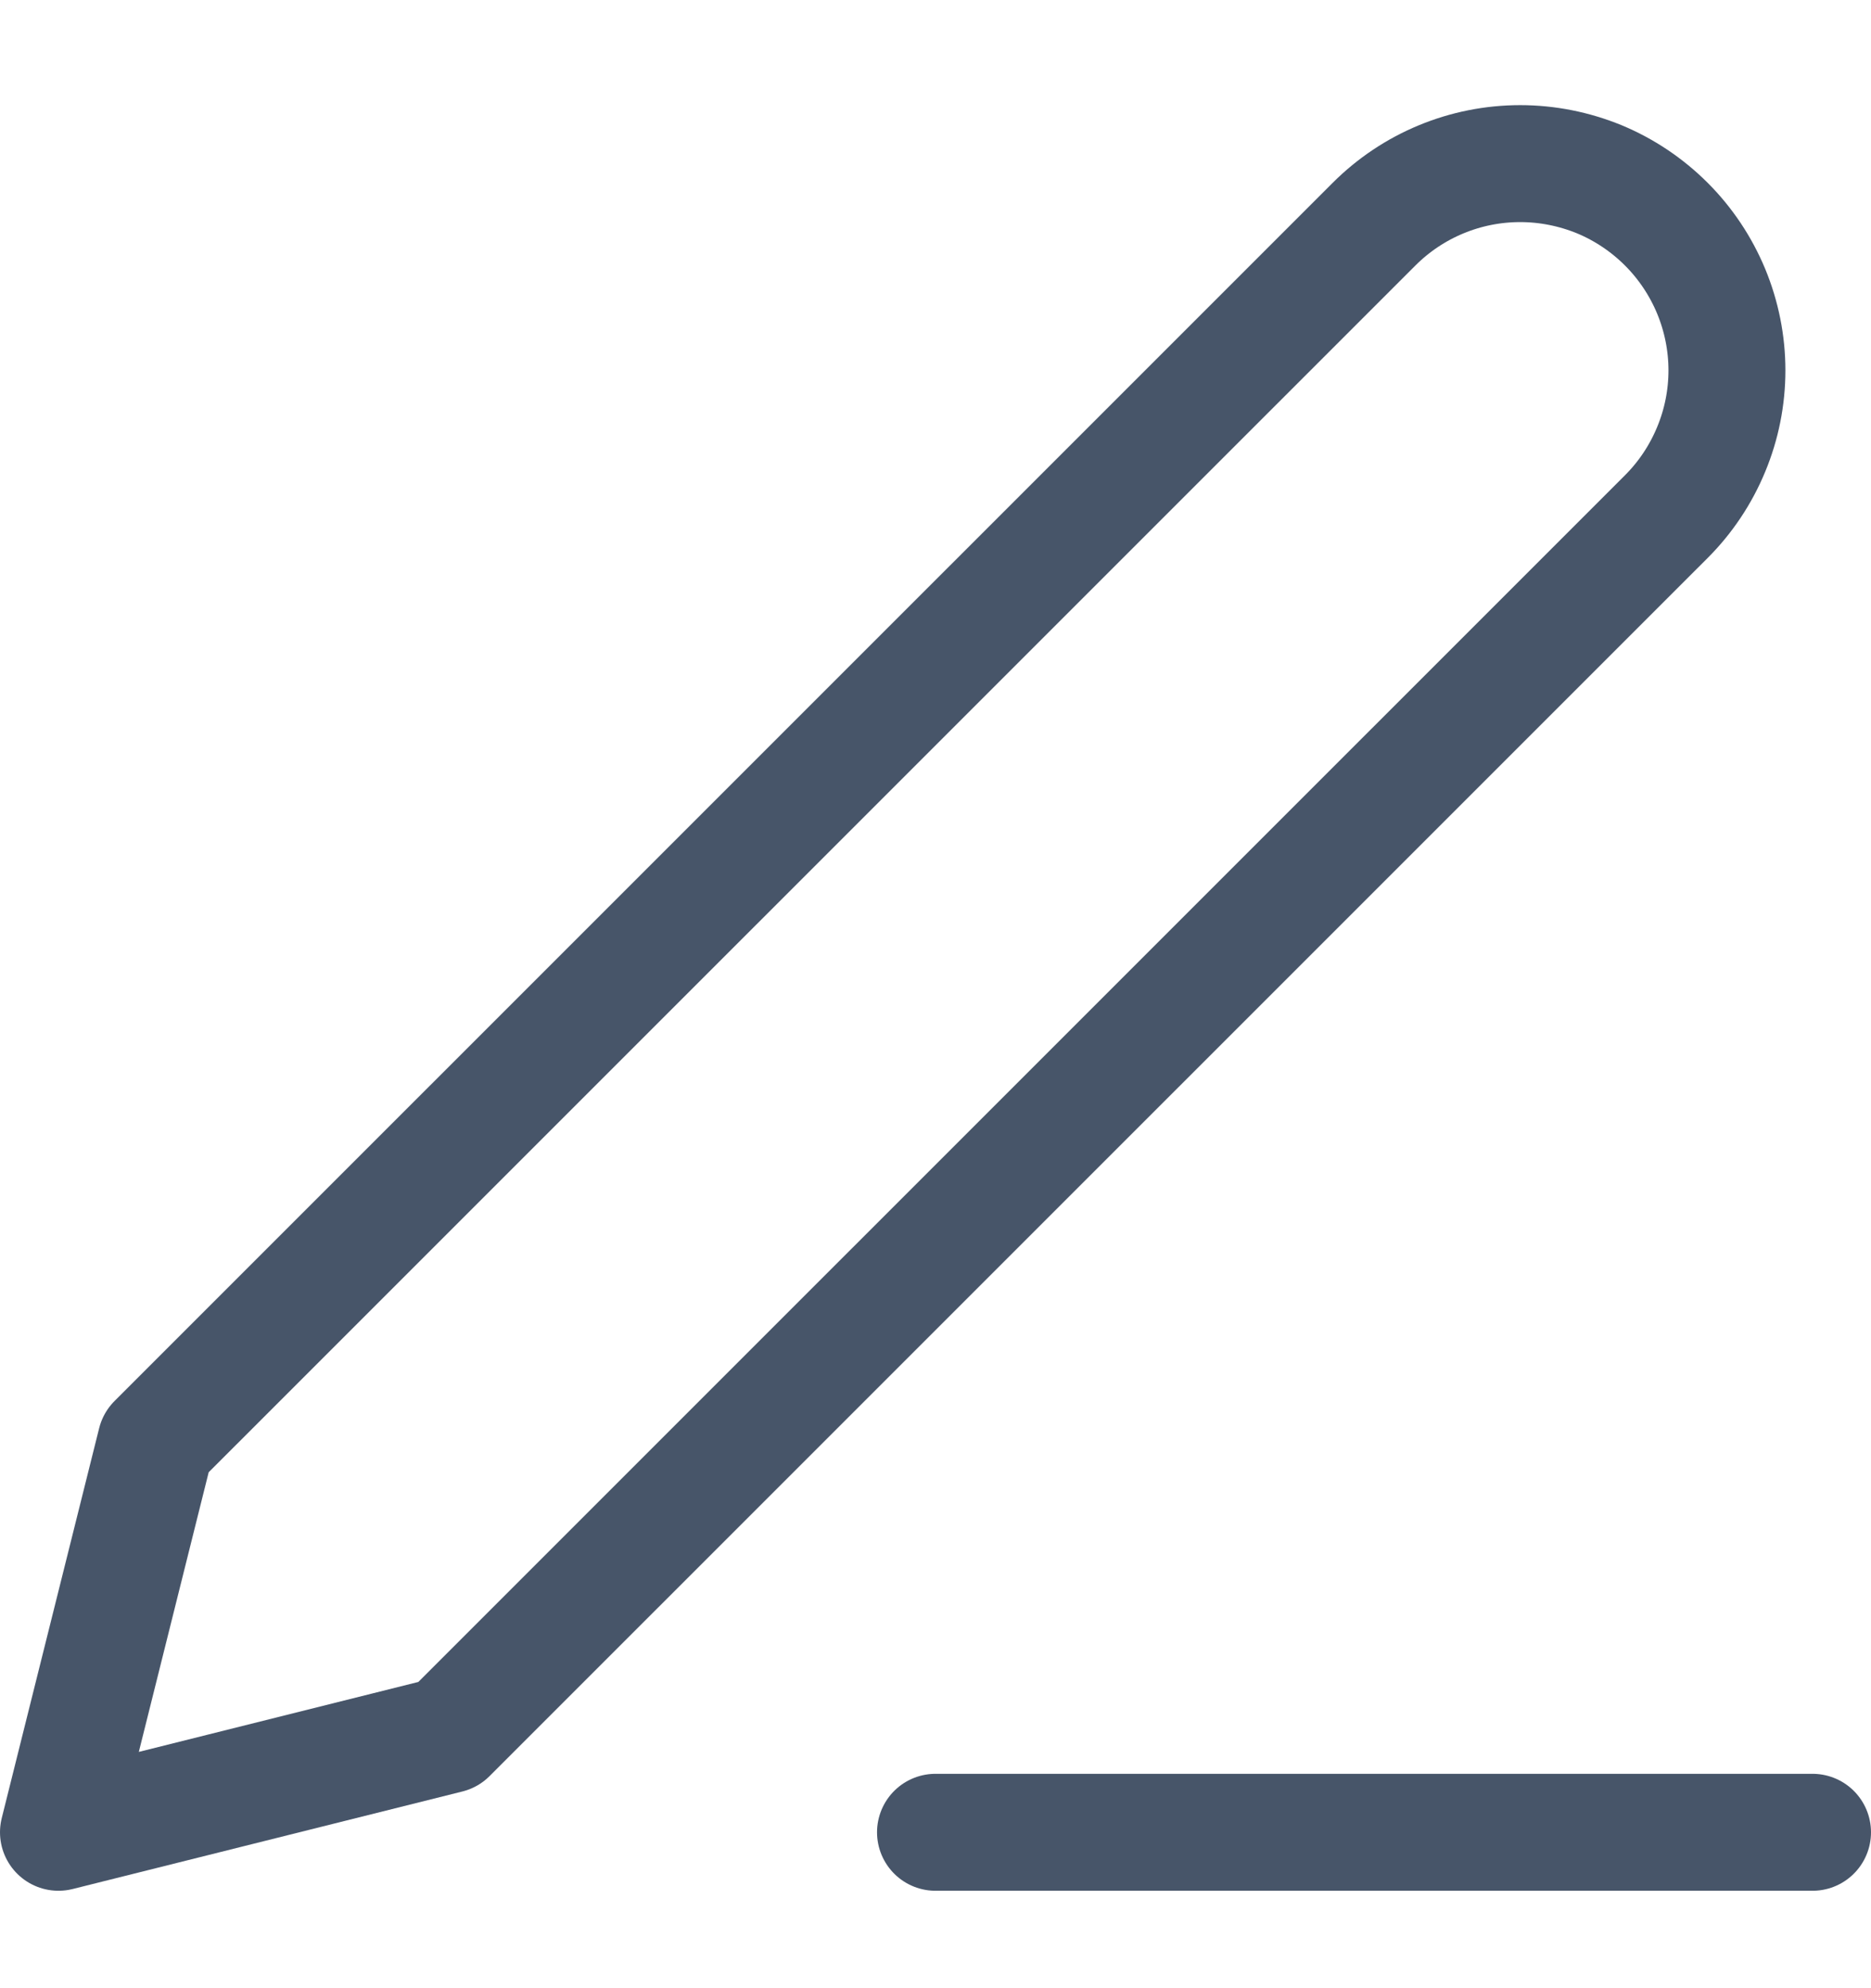 <svg width="16" height="17" viewBox="0 0 16 17" fill="none" xmlns="http://www.w3.org/2000/svg">
<path d="M8 15.667H15.5" stroke="#475569" stroke-linecap="round" stroke-linejoin="round"/>
<path d="M11.75 1.917C12.082 1.585 12.531 1.399 13 1.399C13.232 1.399 13.462 1.445 13.677 1.533C13.891 1.622 14.086 1.753 14.25 1.917C14.414 2.081 14.544 2.276 14.633 2.49C14.722 2.705 14.768 2.935 14.768 3.167C14.768 3.399 14.722 3.629 14.633 3.843C14.544 4.058 14.414 4.253 14.25 4.417L3.833 14.833L0.5 15.667L1.333 12.333L11.75 1.917Z" stroke="#475569" stroke-linecap="round" stroke-linejoin="round"/>
</svg>
